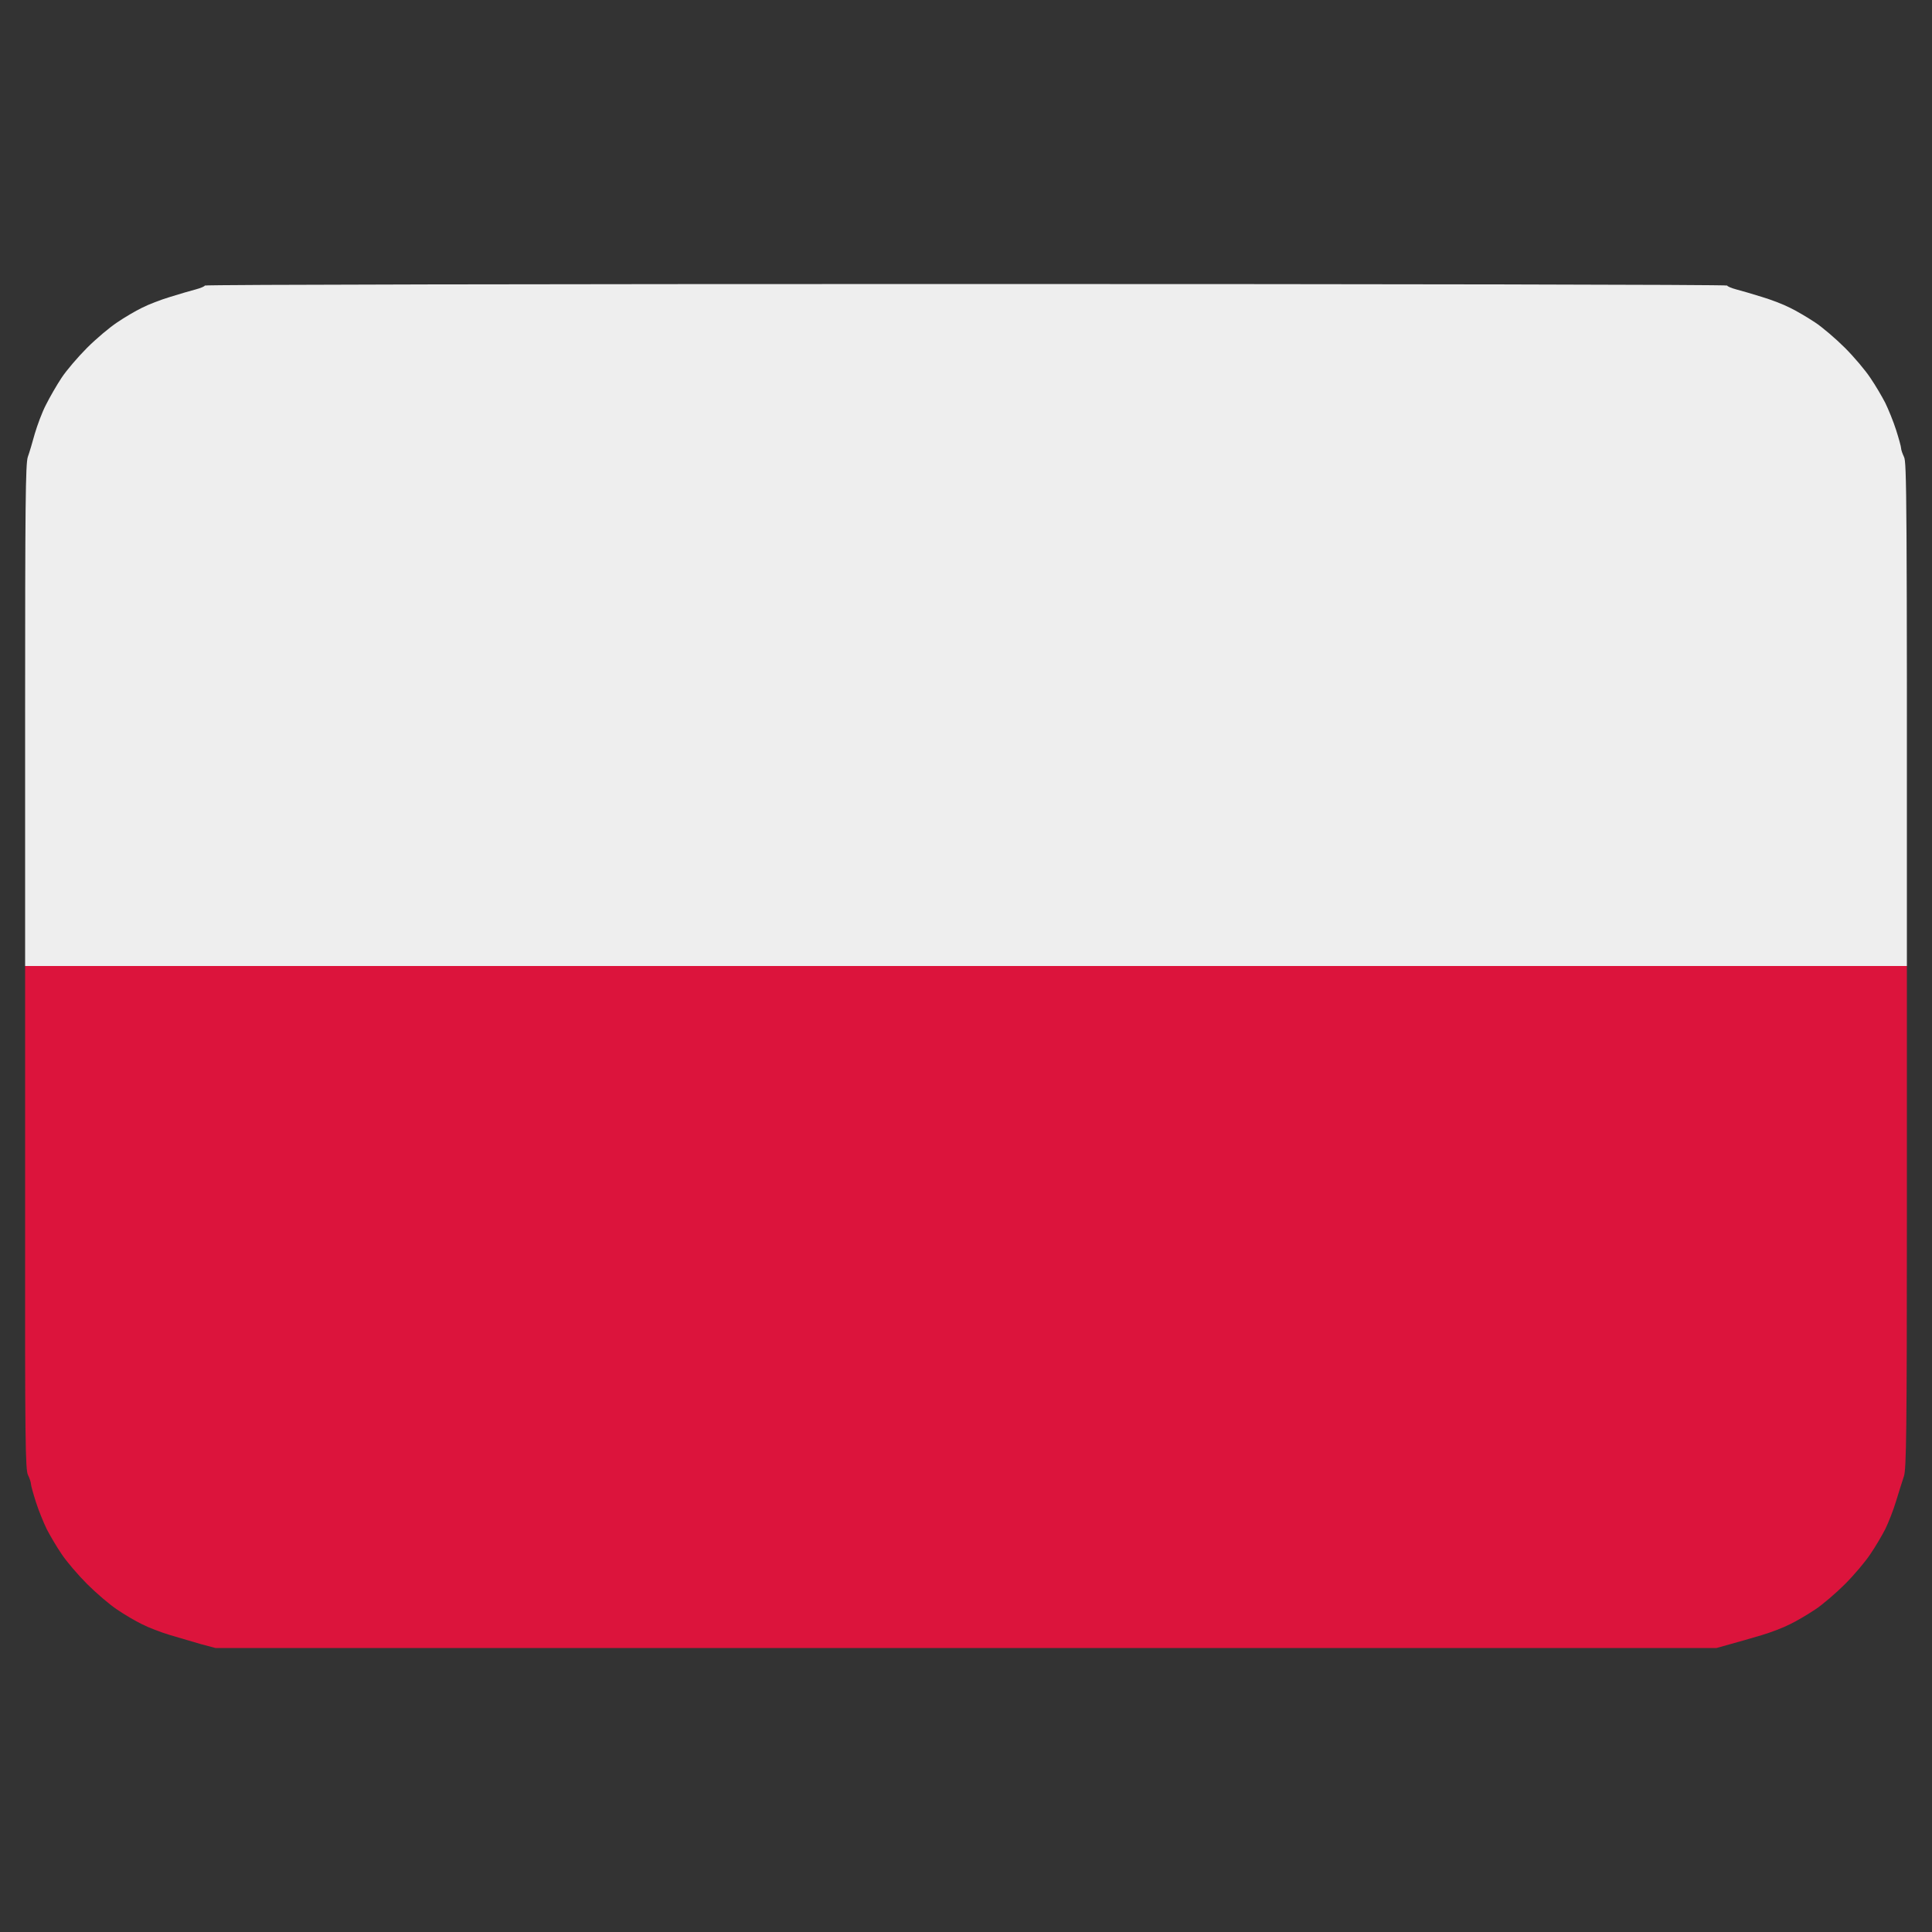 <svg version="1.2" xmlns="http://www.w3.org/2000/svg" viewBox="0 0 1000 1000" width="1000" height="1000">
	<rect x="0" y="0" width="1000" height="1000" fill="#333333" stroke="none"/>
	<title>malaysia_flag</title>
	<style>
		.s0 { fill: #eeeeee } 
		.s1 { fill: #dc143c } 
	</style>
	<g id="Layer 3">
		<path id="Path 0" class="s0" d="m500 147c216.7 0 394 0.3 394 0.8 0 0.4 2.1 1.3 4.7 2 2.6 0.7 8.6 2.4 13.3 3.9 4.7 1.4 11.2 3.9 14.5 5.6 3.3 1.6 9.1 5 13 7.6 3.8 2.5 10.8 8.5 15.5 13.2 4.7 4.7 10.6 11.7 13.1 15.5 2.6 3.8 6 9.6 7.7 12.9 1.6 3.3 4.2 9.6 5.6 14 1.4 4.4 2.6 8.7 2.6 9.5 0 0.8 0.7 2.8 1.5 4.5 1.4 2.6 1.6 18.5 1.5 263.5h-974v-129.8c0-108.6 0.2-130.3 1.4-133.7 0.8-2.2 2.4-7.6 3.6-12 1.3-4.4 3.8-11.2 5.8-15 1.9-3.8 5.5-10.1 8.1-14 2.5-3.8 8.5-10.8 13.2-15.5 4.7-4.7 11.7-10.6 15.5-13.1 3.8-2.6 9.6-6 12.9-7.6 3.3-1.7 9.8-4.2 14.5-5.6 4.7-1.5 10.7-3.2 13.3-3.9 2.6-0.7 4.7-1.6 4.7-2 0-0.5 177.3-0.8 394-0.8z"/>
		<path id="Path 1" class="s1" d="m13 500h974v129.8c0 111.4-0.3 130.3-1.5 134.2-0.8 2.5-2.7 8.3-4.1 13-1.4 4.7-4 11.2-5.6 14.5-1.7 3.3-5.1 9.1-7.7 12.9-2.5 3.8-8.4 10.8-13.1 15.5-4.7 4.7-11.7 10.7-15.5 13.2-3.9 2.6-9.7 6-13 7.6-3.3 1.7-9.8 4.2-14.5 5.6-4.7 1.4-11.9 3.5-23.5 6.7h-777l-7.5-2c-4.1-1.2-11.3-3.3-16-4.7-4.7-1.4-11.2-3.9-14.5-5.6-3.3-1.6-9.1-5-12.9-7.6-3.8-2.5-10.8-8.5-15.5-13.2-4.7-4.7-10.7-11.7-13.2-15.5-2.6-3.8-6-9.6-7.7-12.9-1.6-3.3-4.2-9.6-5.6-14-1.4-4.4-2.6-8.7-2.6-9.5 0-0.8-0.7-2.9-1.5-4.5-1.4-2.6-1.6-18.5-1.5-133.3z"/>
	</g>
</svg>